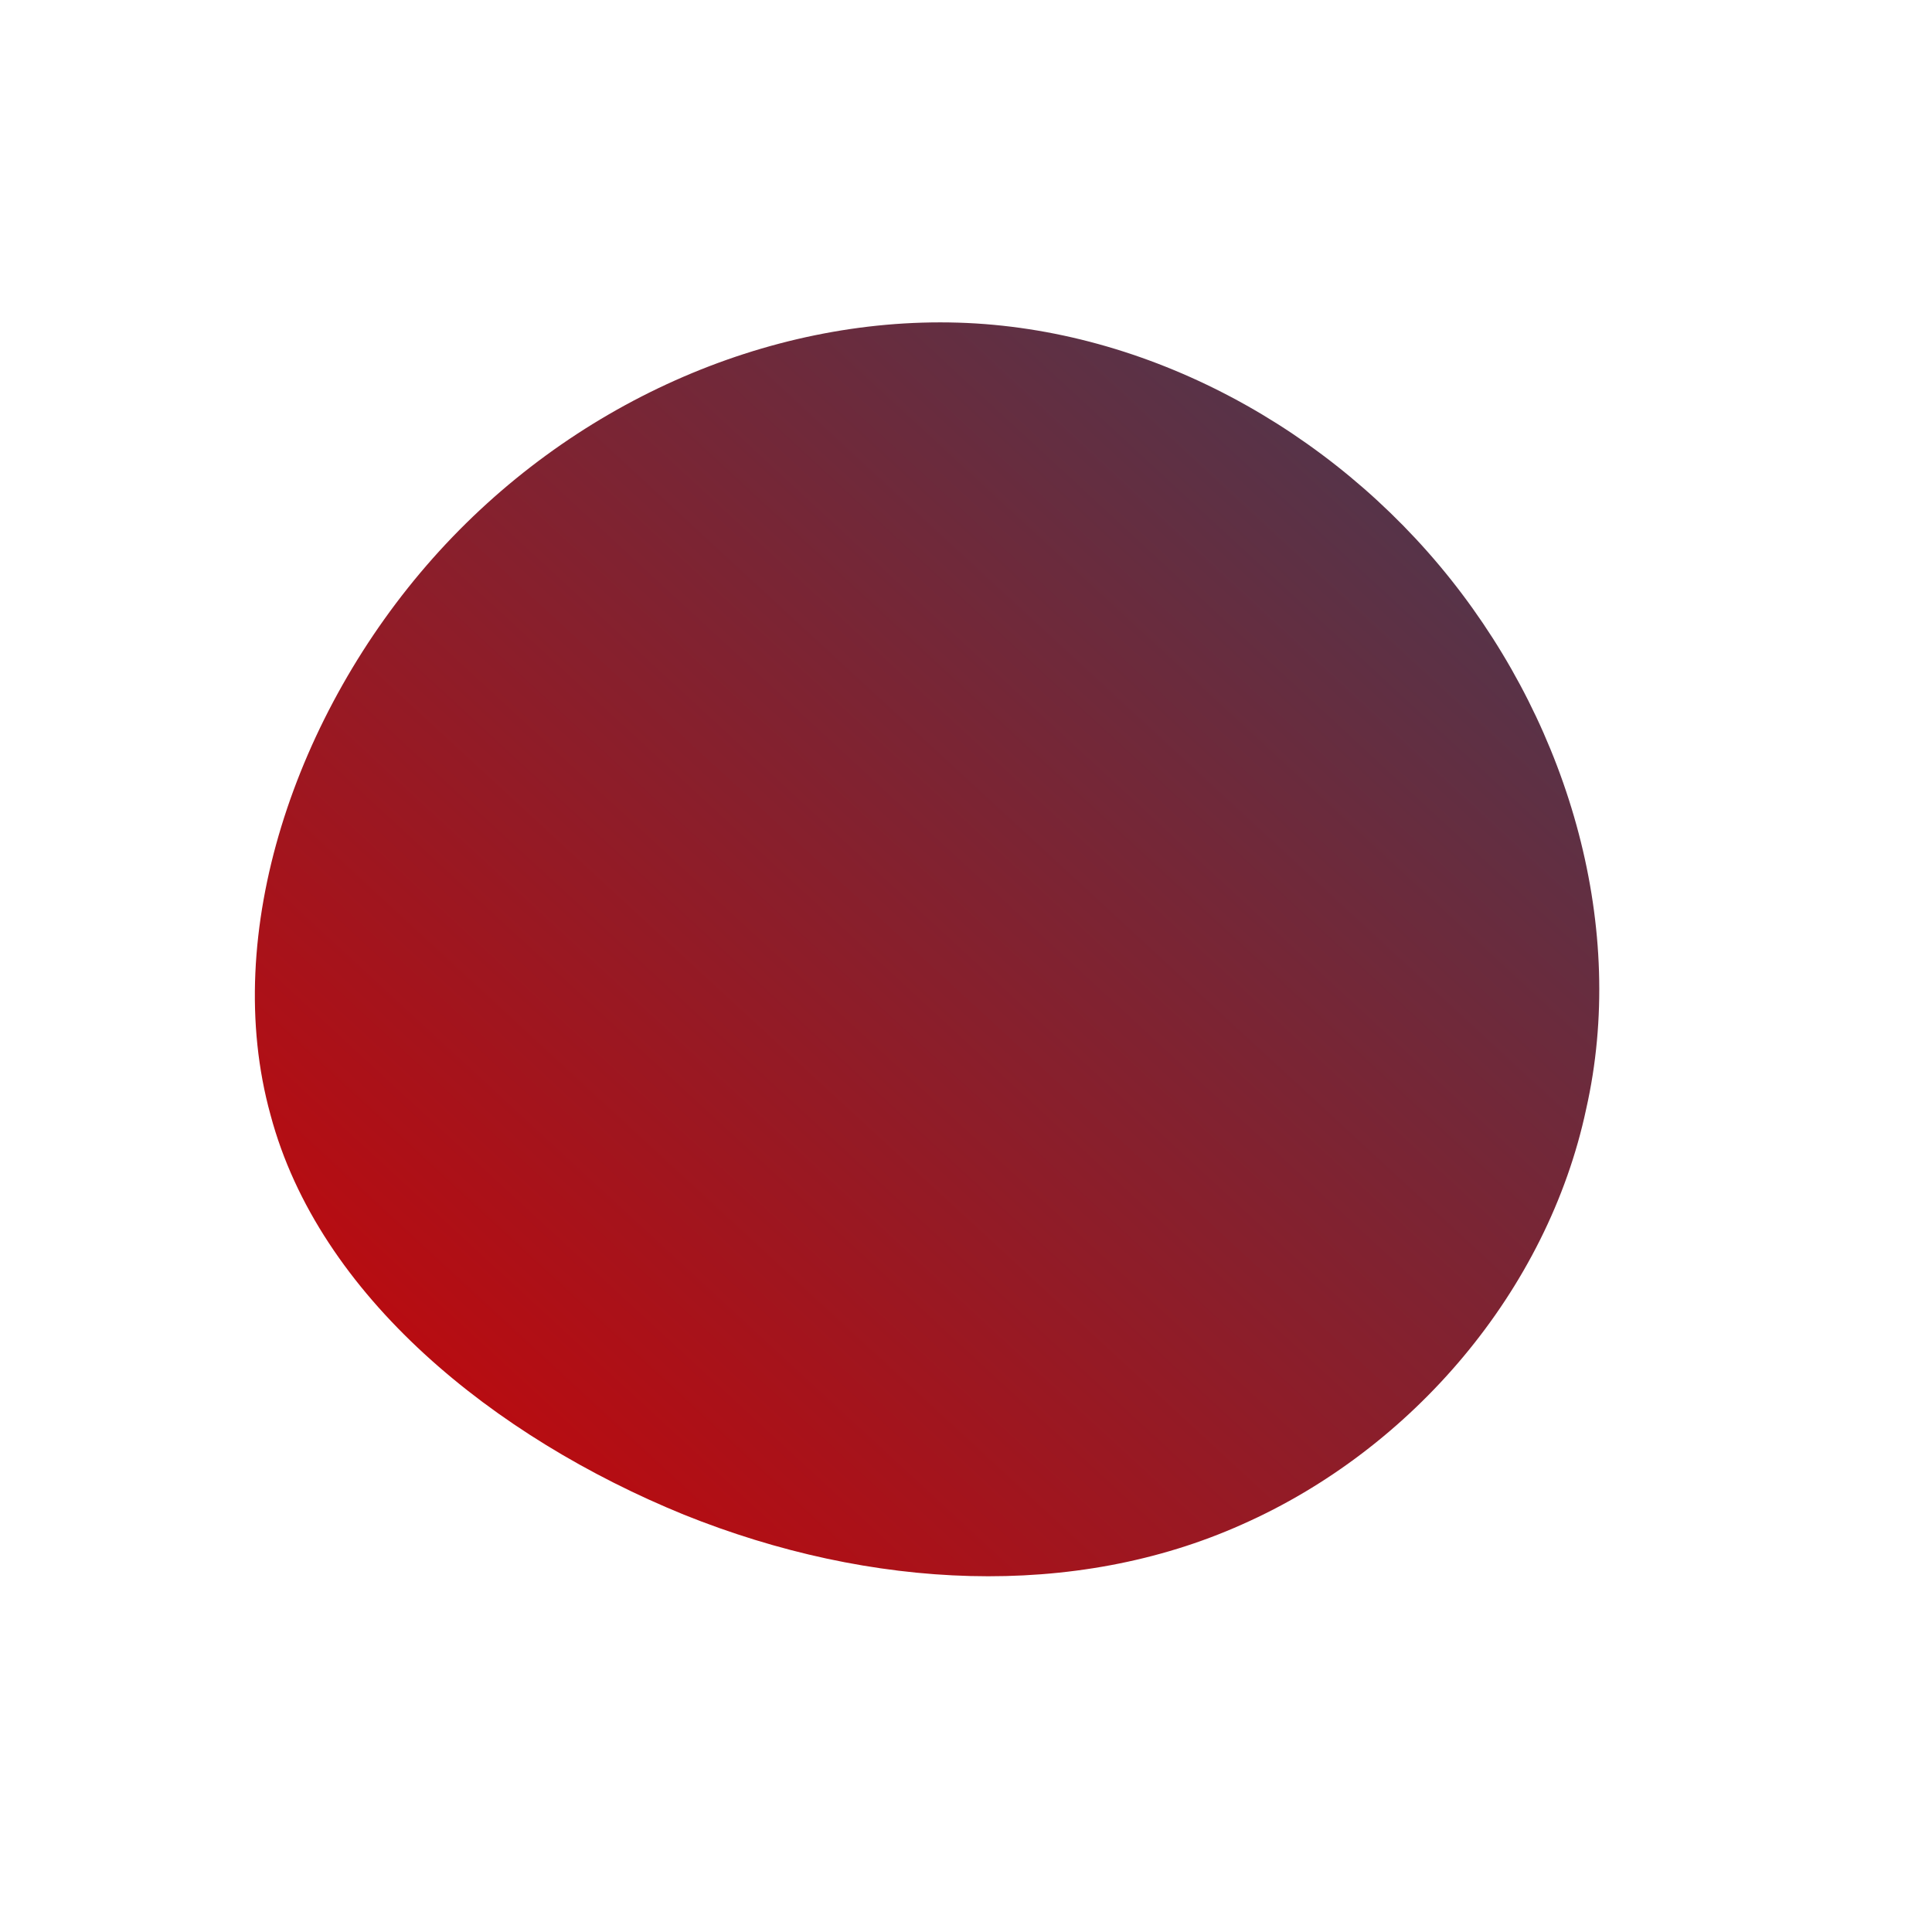 <!--?xml version="1.0" standalone="no"?-->              <svg id="sw-js-blob-svg" viewBox="0 0 100 100" xmlns="http://www.w3.org/2000/svg" version="1.1">                    <defs>                         <linearGradient id="sw-gradient" x1="0" x2="1" y1="1" y2="0">                            <stop id="stop1" stop-color="rgba(208, 2, 3, 1)" offset="0%"></stop>                            <stop id="stop2" stop-color="rgba(63, 61, 86, 1)" offset="100%"></stop>                        </linearGradient>                    </defs>                <path fill="url(#sw-gradient)" d="M25.1,-20C31.3,-12.2,34.2,-1.9,32.1,7.4C30.1,16.8,23.1,25,14.3,28.9C5.6,32.8,-4.9,32.3,-14.6,28.4C-24.4,24.4,-33.5,17.1,-36,7.7C-38.6,-1.7,-34.7,-13.1,-27.6,-21.1C-20.5,-29.1,-10.3,-33.6,-0.4,-33.3C9.4,-33,18.9,-27.8,25.1,-20Z" width="100%" height="100%" transform="translate(50 50)" stroke-width="0" style="transition: all 0.3s ease 0s;" stroke="url(#sw-gradient)"></path>              </svg>